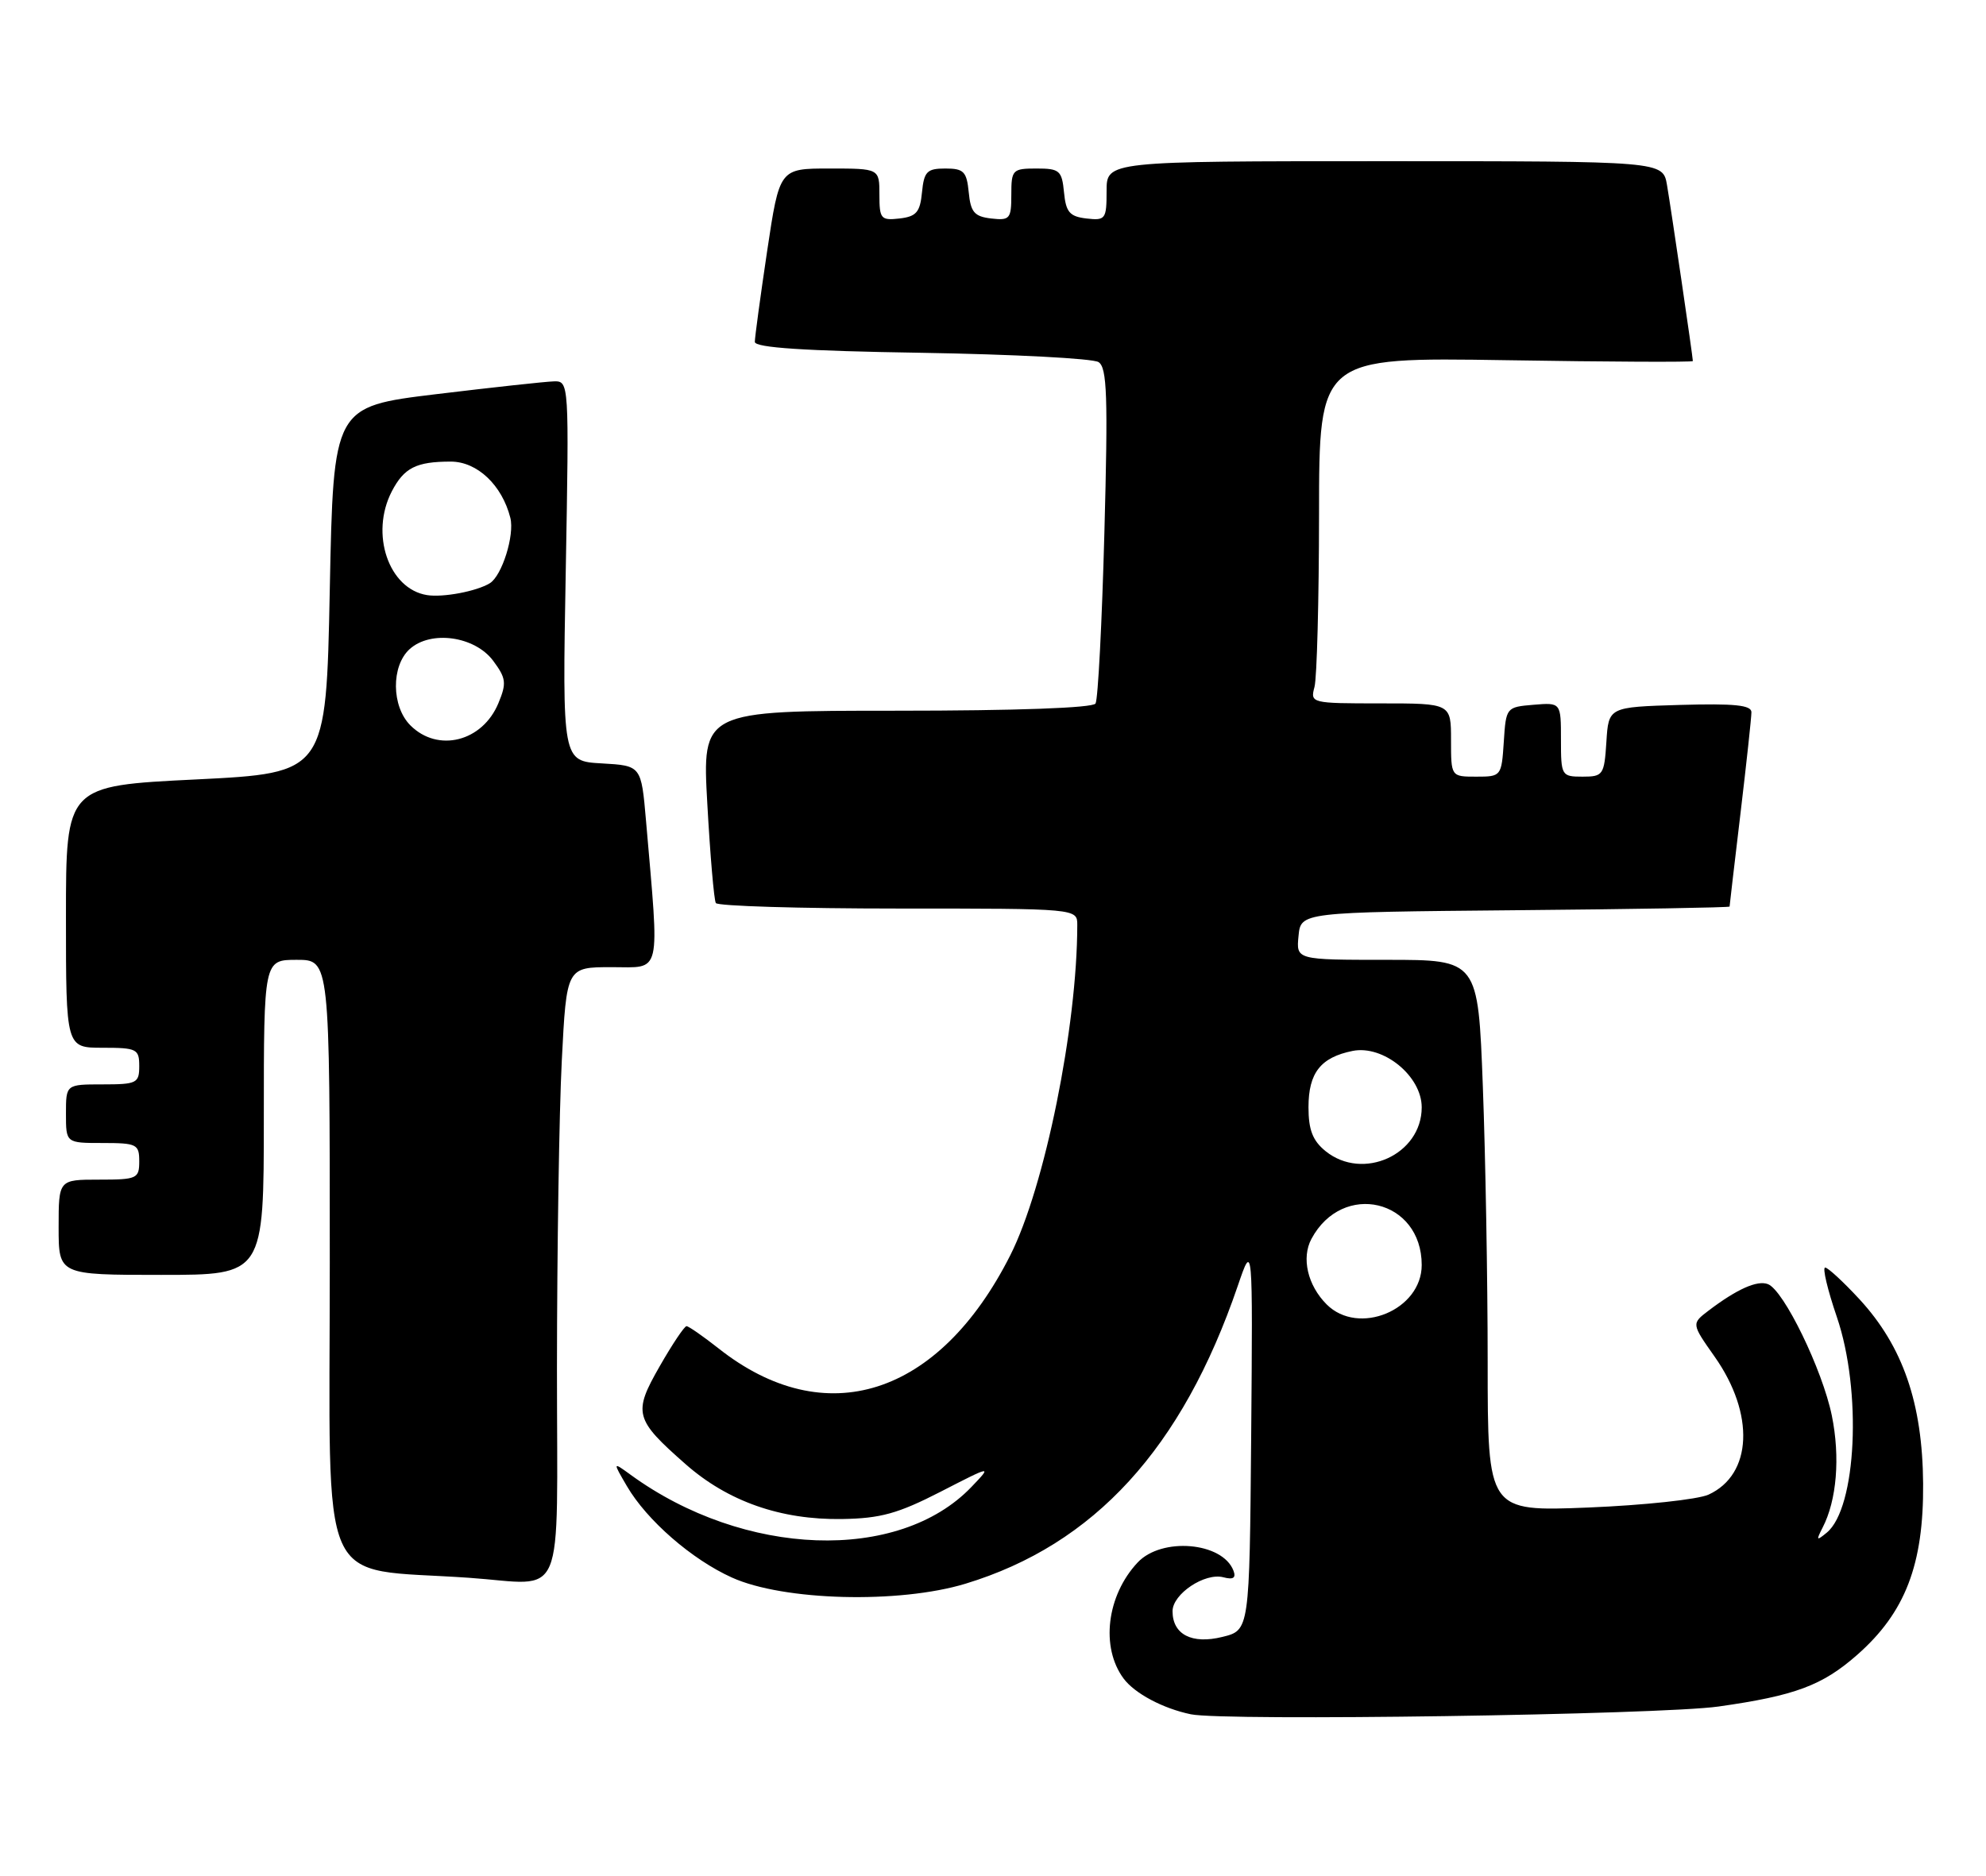 <?xml version="1.0" encoding="UTF-8" standalone="no"?>
<!DOCTYPE svg PUBLIC "-//W3C//DTD SVG 1.1//EN" "http://www.w3.org/Graphics/SVG/1.1/DTD/svg11.dtd" >
<svg xmlns="http://www.w3.org/2000/svg" xmlns:xlink="http://www.w3.org/1999/xlink" version="1.1" viewBox="0 0 271 256">
 <g >
 <path fill="currentColor"
d=" M 234.50 232.91 C 244.95 231.43 248.67 230.04 253.42 225.86 C 259.98 220.09 262.50 213.54 262.42 202.50 C 262.34 191.51 259.66 183.76 253.74 177.33 C 251.54 174.95 249.43 173.00 249.05 173.00 C 248.66 173.00 249.38 176.04 250.65 179.75 C 254.09 189.84 253.34 205.83 249.27 209.18 C 247.86 210.34 247.80 210.26 248.70 208.50 C 250.64 204.76 251.12 198.88 249.96 193.19 C 248.68 186.95 243.41 176.09 241.24 175.26 C 239.78 174.70 237.01 175.94 233.15 178.87 C 230.80 180.66 230.80 180.66 233.97 185.16 C 239.48 192.98 239.12 201.25 233.14 203.99 C 231.69 204.65 224.31 205.44 216.75 205.75 C 203.00 206.30 203.00 206.30 203.00 185.90 C 203.00 174.68 202.70 157.74 202.34 148.25 C 201.69 131.00 201.69 131.00 189.28 131.00 C 176.87 131.00 176.87 131.00 177.19 127.75 C 177.50 124.50 177.50 124.50 206.75 124.23 C 222.84 124.09 236.00 123.86 236.01 123.73 C 236.01 123.61 236.68 117.88 237.50 111.00 C 238.32 104.12 238.99 97.92 238.99 97.21 C 239.00 96.23 236.68 96.00 229.25 96.21 C 219.50 96.50 219.50 96.50 219.20 101.25 C 218.91 105.77 218.75 106.00 215.95 106.00 C 213.07 106.00 213.00 105.87 213.00 100.94 C 213.00 95.88 213.00 95.88 209.25 96.19 C 205.54 96.50 205.50 96.55 205.20 101.25 C 204.89 105.94 204.85 106.00 201.45 106.00 C 198.00 106.00 198.00 106.00 198.00 101.00 C 198.00 96.00 198.00 96.00 188.38 96.00 C 178.90 96.00 178.78 95.97 179.37 93.75 C 179.70 92.51 179.98 81.88 179.99 70.13 C 180.00 48.76 180.00 48.76 205.50 49.16 C 219.53 49.39 231.00 49.44 231.00 49.28 C 231.00 48.73 228.03 28.51 227.47 25.25 C 226.91 22.00 226.91 22.00 188.95 22.00 C 151.00 22.00 151.00 22.00 151.00 26.07 C 151.00 29.91 150.85 30.12 148.25 29.82 C 145.96 29.55 145.45 28.96 145.19 26.25 C 144.90 23.27 144.58 23.00 141.44 23.00 C 138.16 23.00 138.00 23.17 138.00 26.57 C 138.00 29.87 137.80 30.11 135.25 29.82 C 132.96 29.55 132.45 28.96 132.19 26.25 C 131.91 23.41 131.51 23.00 129.00 23.00 C 126.49 23.00 126.09 23.41 125.81 26.25 C 125.55 28.96 125.04 29.55 122.75 29.82 C 120.20 30.11 120.00 29.87 120.00 26.57 C 120.00 23.00 120.00 23.00 113.18 23.00 C 106.37 23.00 106.37 23.00 104.68 34.27 C 103.76 40.46 103.00 46.04 103.00 46.66 C 103.00 47.45 109.75 47.90 125.75 48.15 C 138.26 48.36 149.13 48.92 149.90 49.42 C 151.07 50.16 151.20 54.09 150.70 72.67 C 150.37 84.97 149.83 95.47 149.49 96.02 C 149.12 96.62 138.68 97.00 122.34 97.00 C 95.80 97.00 95.80 97.00 96.52 109.75 C 96.91 116.76 97.43 122.84 97.68 123.25 C 97.92 123.66 109.12 124.00 122.56 124.00 C 147.00 124.00 147.00 124.00 147.00 126.25 C 146.99 140.14 142.56 162.01 137.86 171.32 C 128.13 190.59 112.58 195.55 98.02 184.01 C 95.92 182.36 93.97 181.00 93.68 181.00 C 93.39 181.00 91.74 183.46 90.02 186.47 C 86.36 192.86 86.58 193.70 93.56 199.84 C 99.33 204.92 106.54 207.45 114.89 207.32 C 120.15 207.24 122.53 206.58 128.34 203.60 C 135.39 199.98 135.39 199.98 132.55 202.95 C 122.63 213.30 101.53 212.55 86.05 201.28 C 83.60 199.50 83.60 199.50 85.55 202.84 C 88.27 207.50 94.40 212.84 99.88 215.31 C 106.91 218.49 122.68 218.90 131.74 216.15 C 149.32 210.81 161.32 197.68 168.90 175.50 C 170.95 169.50 170.95 169.50 170.73 196.00 C 170.50 222.50 170.50 222.50 166.80 223.41 C 162.64 224.44 160.00 223.08 160.00 219.90 C 160.00 217.55 164.40 214.61 166.93 215.27 C 168.29 215.63 168.69 215.36 168.31 214.36 C 166.81 210.46 158.51 209.76 155.24 213.25 C 151.01 217.76 150.16 224.83 153.32 229.09 C 154.84 231.13 158.69 233.18 162.50 233.97 C 167.04 234.92 226.51 234.04 234.50 232.91 Z  M 76.00 186.75 C 76.01 170.66 76.30 151.76 76.66 144.75 C 77.31 132.00 77.31 132.00 83.47 132.00 C 90.35 132.00 90.00 133.50 88.15 112.00 C 87.50 104.50 87.50 104.50 82.12 104.19 C 76.73 103.89 76.73 103.89 77.20 77.94 C 77.66 52.16 77.65 52.00 75.58 52.05 C 74.44 52.08 67.20 52.87 59.50 53.80 C 45.50 55.50 45.50 55.50 45.00 80.50 C 44.50 105.50 44.50 105.50 26.75 106.38 C 9.00 107.25 9.00 107.25 9.00 125.13 C 9.00 143.00 9.00 143.00 14.00 143.00 C 18.67 143.00 19.00 143.17 19.00 145.50 C 19.00 147.83 18.67 148.00 14.00 148.00 C 9.00 148.00 9.00 148.00 9.00 152.00 C 9.00 156.00 9.00 156.00 14.00 156.00 C 18.67 156.00 19.00 156.17 19.00 158.50 C 19.00 160.86 18.70 161.00 13.50 161.00 C 8.00 161.00 8.00 161.00 8.00 167.50 C 8.00 174.00 8.00 174.00 22.00 174.00 C 36.00 174.00 36.00 174.00 36.00 152.50 C 36.00 131.00 36.00 131.00 40.50 131.00 C 45.00 131.00 45.00 131.00 45.00 172.41 C 45.00 218.28 43.05 213.88 64.00 215.34 C 77.37 216.27 76.00 219.54 76.00 186.75 Z  M 181.03 178.03 C 178.43 175.43 177.56 171.69 178.95 169.09 C 183.20 161.14 194.00 163.69 194.00 172.65 C 194.00 178.80 185.37 182.37 181.03 178.03 Z  M 180.88 157.11 C 179.12 155.68 178.55 154.20 178.55 151.12 C 178.55 146.42 180.21 144.31 184.58 143.43 C 188.77 142.60 194.00 146.87 194.00 151.13 C 194.00 157.58 185.98 161.23 180.88 157.11 Z  M 56.00 99.00 C 53.41 96.41 53.36 90.89 55.90 88.59 C 58.79 85.98 64.79 86.82 67.30 90.19 C 69.06 92.56 69.15 93.23 68.01 95.97 C 65.84 101.22 59.76 102.76 56.00 99.00 Z  M 58.27 81.22 C 53.03 80.38 50.47 72.86 53.46 67.07 C 55.14 63.84 56.79 63.00 61.51 63.00 C 65.12 63.00 68.51 66.21 69.64 70.68 C 70.23 73.06 68.50 78.57 66.84 79.60 C 65.05 80.70 60.46 81.57 58.27 81.22 Z "/>
</g>
</svg>